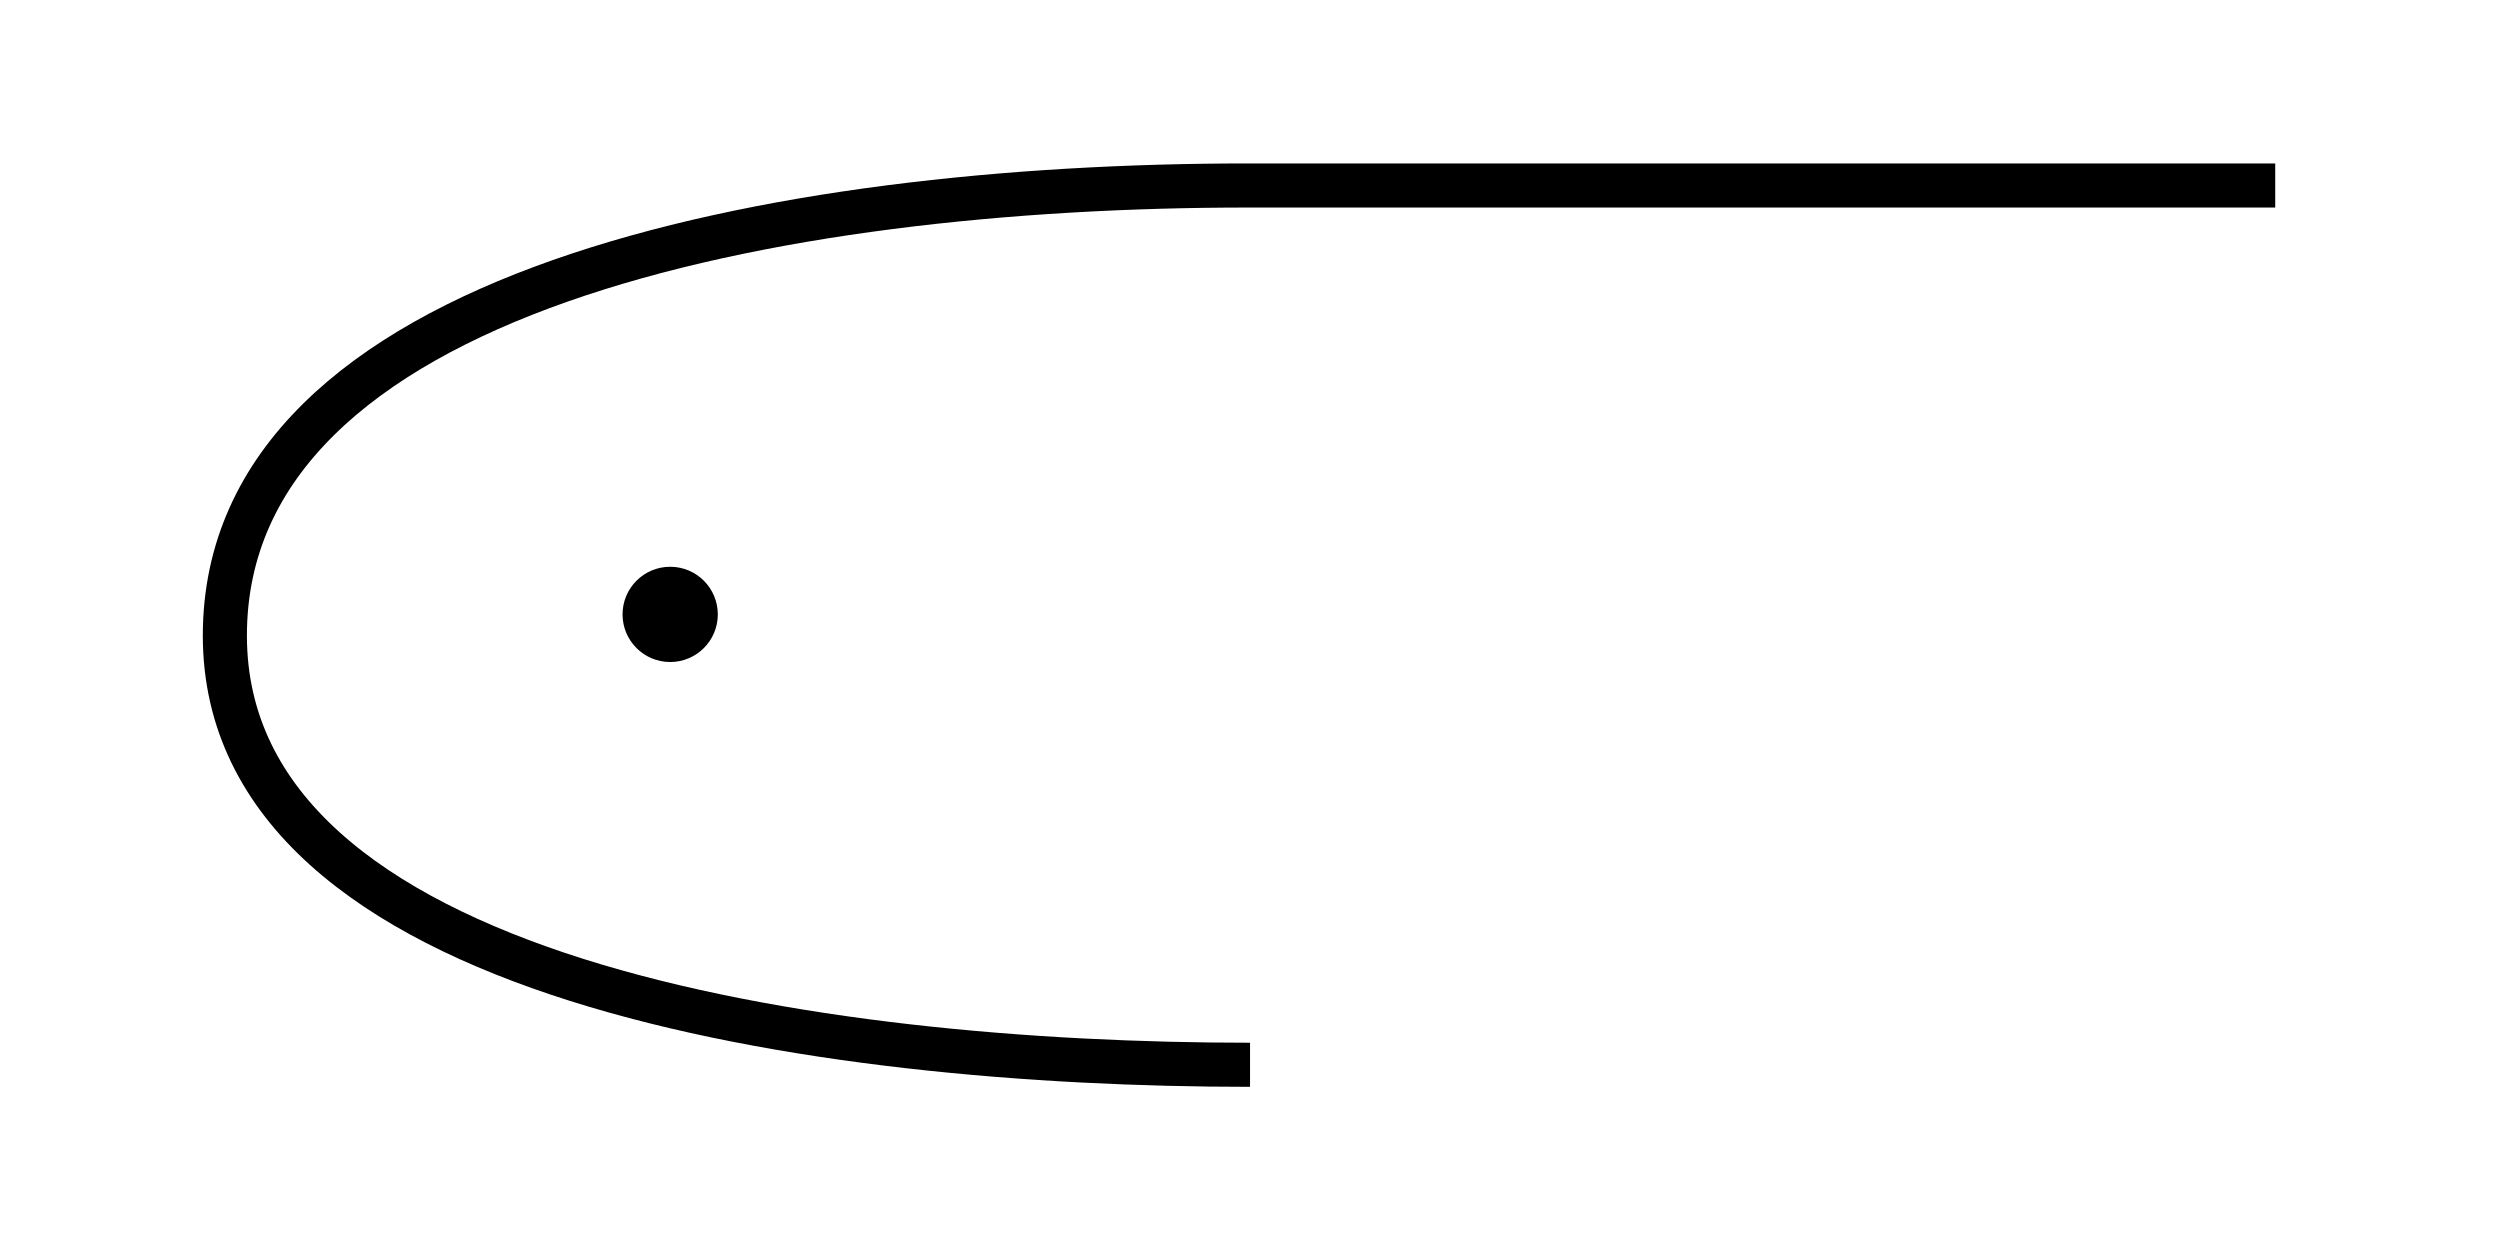 <?xml version="1.0" encoding="UTF-8" standalone="no"?>
<!-- Generator: Adobe Illustrator 16.0.0, SVG Export Plug-In . SVG Version: 6.00 Build 0)  -->

<svg
   xmlns:dc="http://purl.org/dc/elements/1.1/"
   xmlns:cc="http://creativecommons.org/ns#"
   xmlns:rdf="http://www.w3.org/1999/02/22-rdf-syntax-ns#"
   xmlns:svg="http://www.w3.org/2000/svg"
   xmlns="http://www.w3.org/2000/svg"
   xmlns:sodipodi="http://sodipodi.sourceforge.net/DTD/sodipodi-0.dtd"
   xmlns:inkscape="http://www.inkscape.org/namespaces/inkscape"
   version="1.1"
   id="Layer_1"
   x="0px"
   y="0px"
   width="56.69px"
   height="28.35px"
   viewBox="0 0 56.69 28.35"
   enable-background="new 0 0 56.69 28.35"
   xml:space="preserve"
   sodipodi:docname="shau.svg"
   inkscape:version="0.92.1 r15371"><defs
     id="defs7" /><sodipodi:namedview
     pagecolor="#ffffff"
     bordercolor="#666666"
     borderopacity="1"
     objecttolerance="10"
     gridtolerance="10"
     guidetolerance="10"
     inkscape:pageopacity="0"
     inkscape:pageshadow="2"
     inkscape:window-width="640"
     inkscape:window-height="480"
     id="namedview5"
     showgrid="false"
     inkscape:zoom="5.9798908"
     inkscape:cx="28.344999"
     inkscape:cy="14.175"
     inkscape:window-x="214"
     inkscape:window-y="140"
     inkscape:window-maximized="0"
     inkscape:current-layer="Layer_1" /><path
     fill="none"
     stroke="#000000"
     stroke-miterlimit="10"
     d="M51.593,4.206c0,0-12.623,0-23.295,0S5.099,6.576,5.099,14.412  c0,7.836,13.498,9.733,23.247,9.733"
     id="path2" /><circle
     cx="15.197"
     cy="13.932"
     r="1.08"
     id="circle4" /></svg>